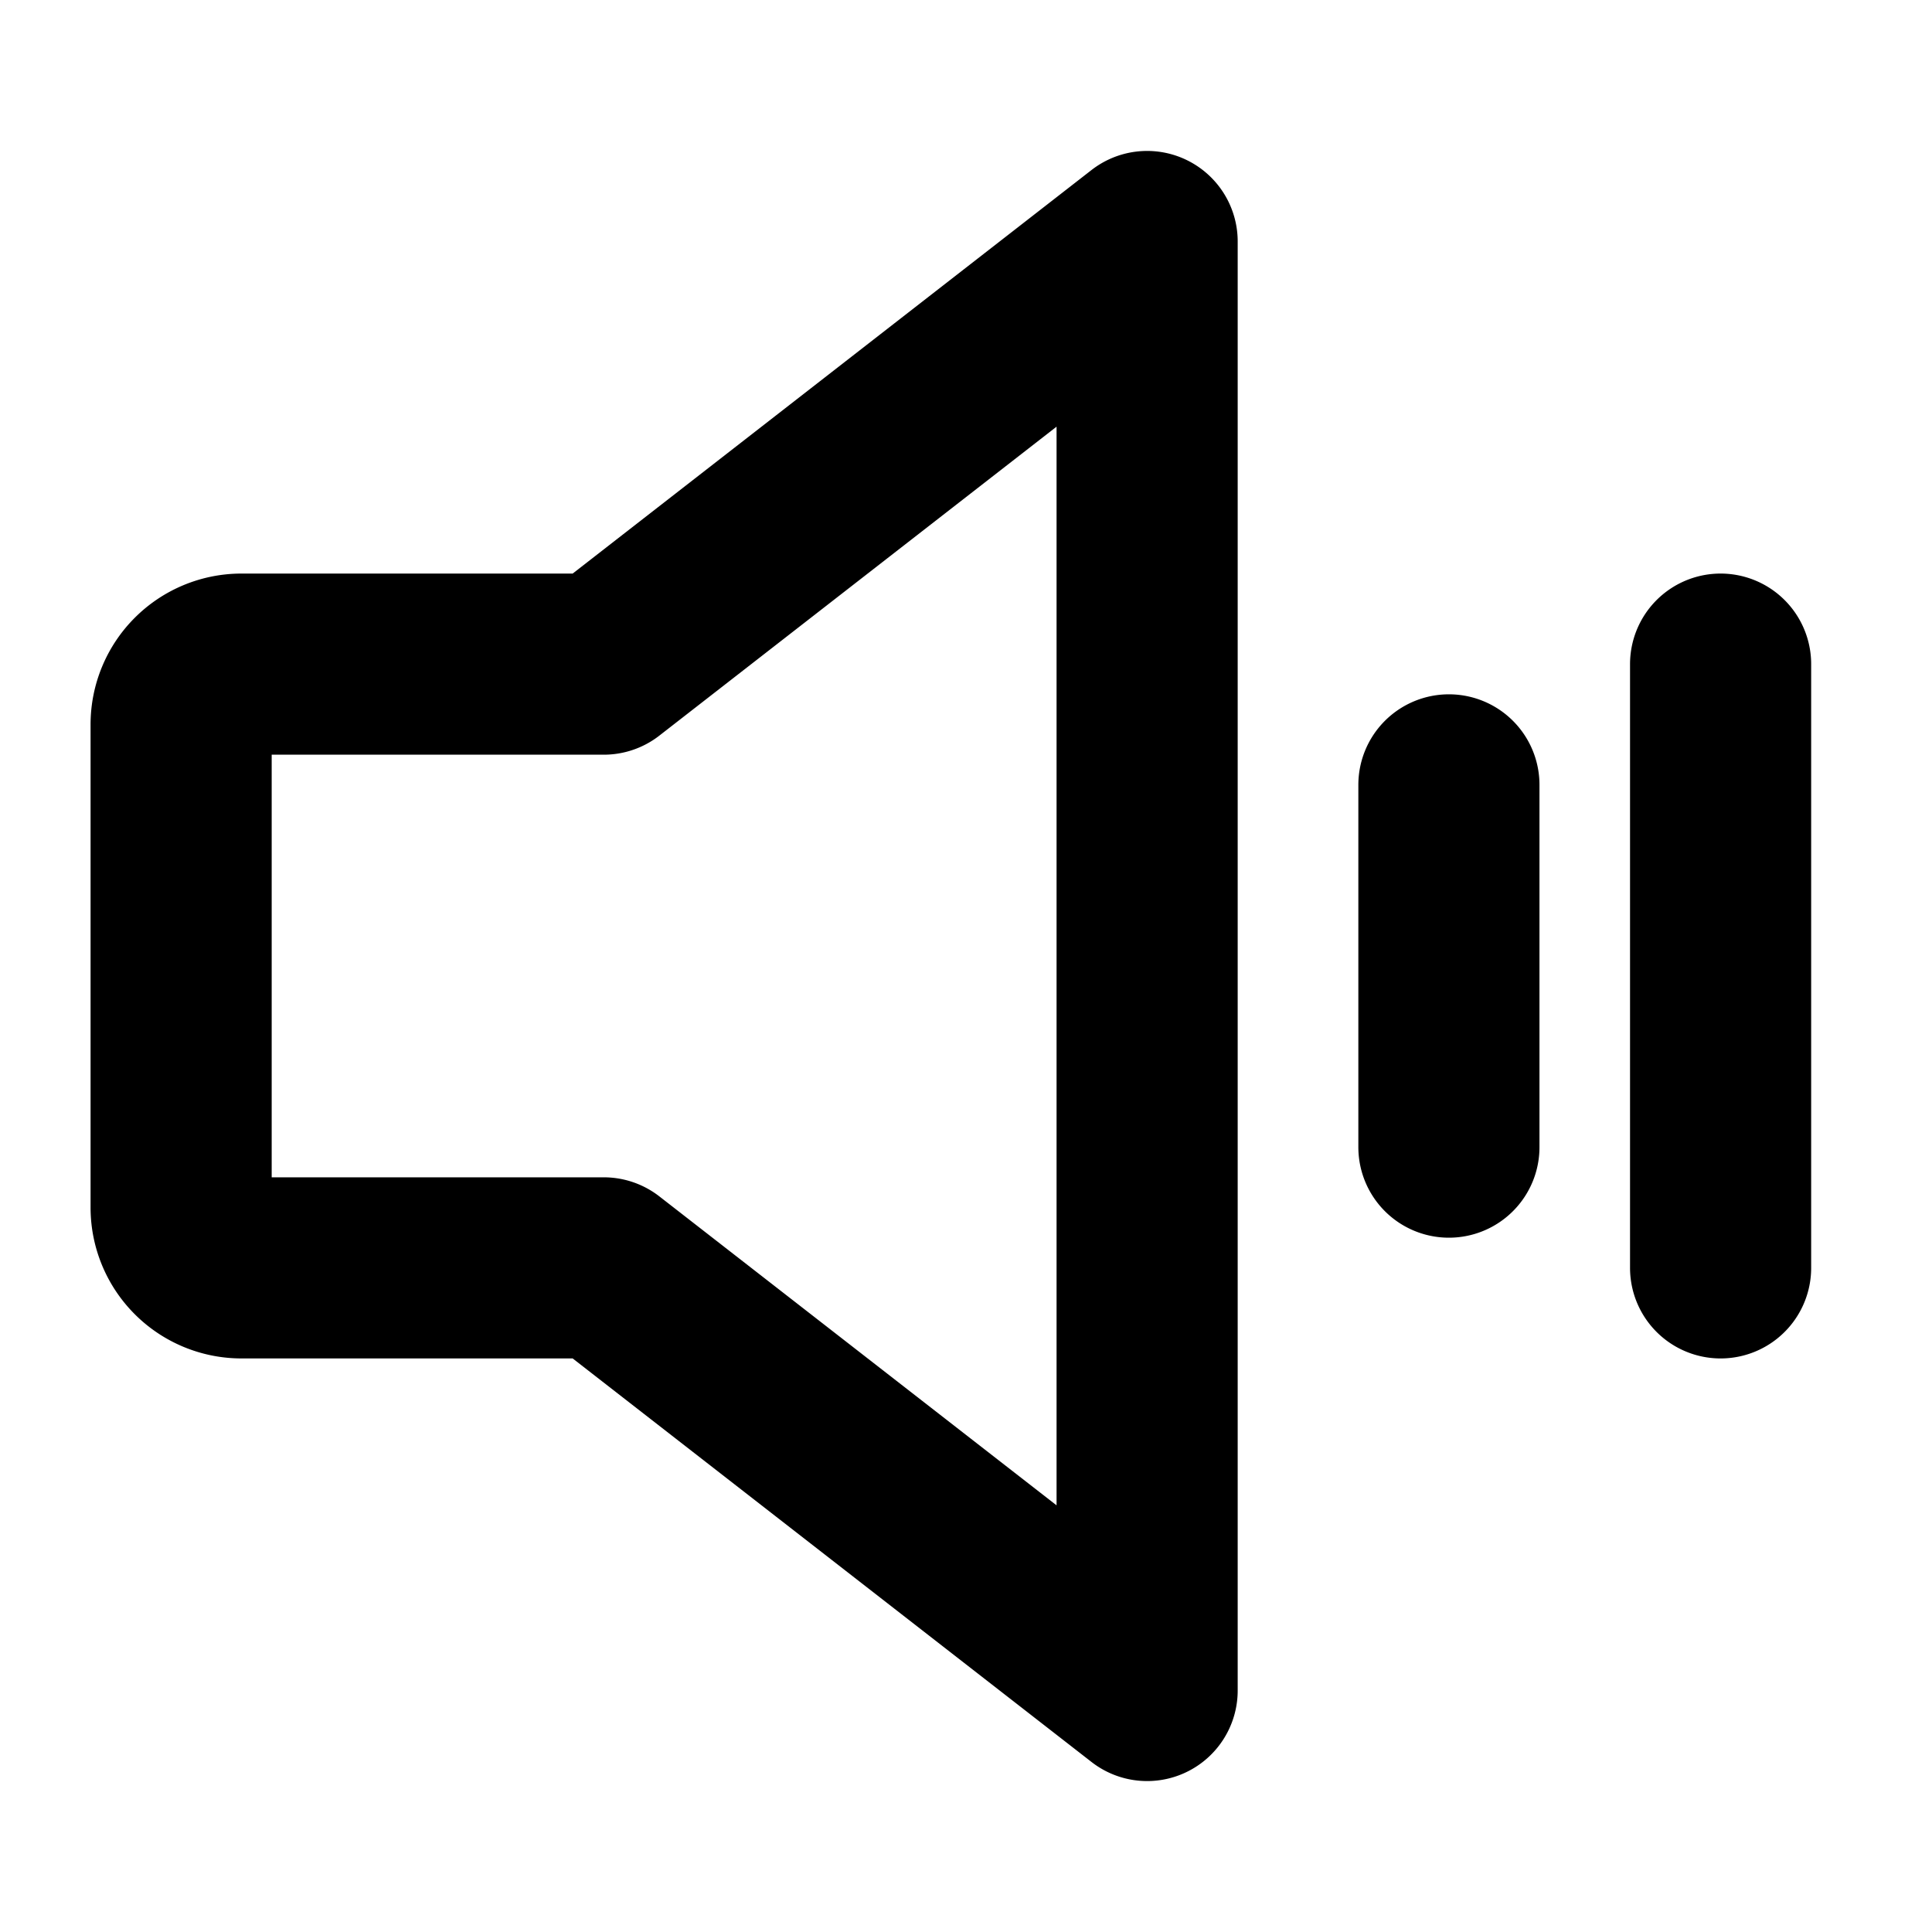 <svg xmlns="http://www.w3.org/2000/svg" viewBox="0 0 256 256" width="20" height="20"><path fill="none" d="M0 0h256v256H0z"/><path d="M80 168H32a8 8 0 01-8-8V96a8 8 0 018-8h48l72-56v192zM191.988 104v48M227.988 88v80" fill="none" stroke="#000" stroke-linecap="round" stroke-linejoin="round" stroke-width="24"/></svg>